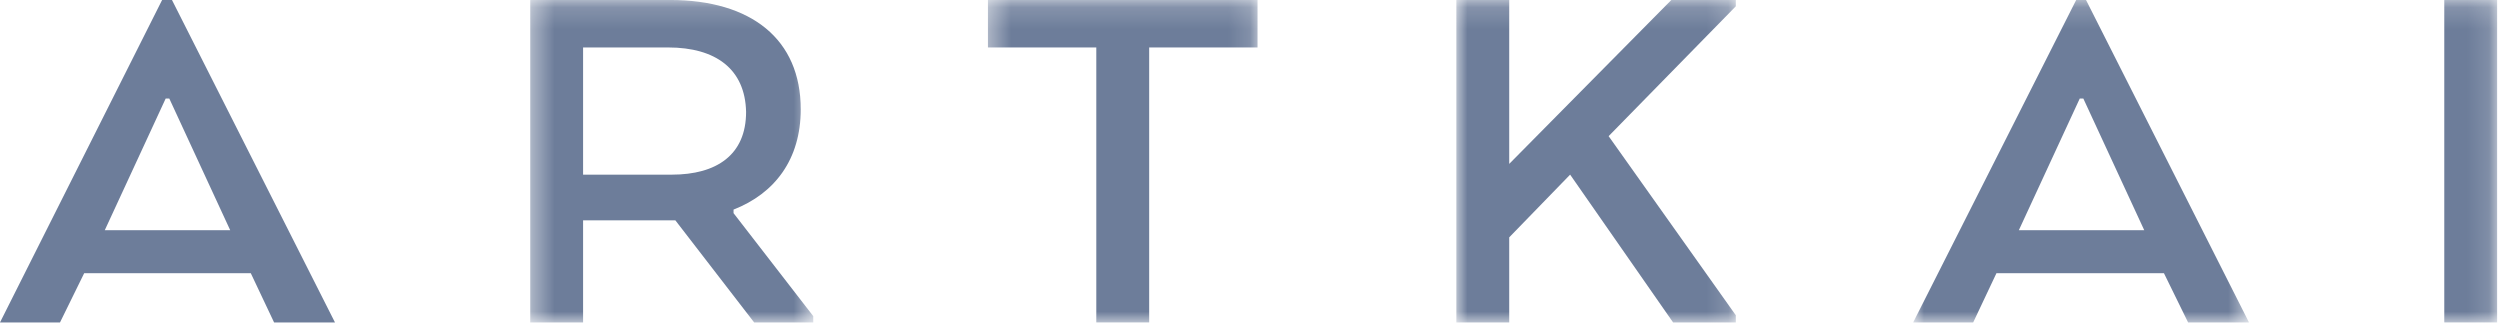 <svg xmlns="http://www.w3.org/2000/svg" xmlns:xlink="http://www.w3.org/1999/xlink" width="115" height="15" viewBox="0 0 115 15">
  <g fill="none" fill-rule="evenodd" transform="translate(0 -1)">
    <path fill="#6D7D9A" d="M7.457,1 L0,15.832 L2.76,15.832 L3.873,13.566 L11.536,13.566 L12.608,15.832 L15.409,15.832 L7.911,1 L7.457,1 Z M7.622,5.531 L7.787,5.531 L10.589,11.589 L4.82,11.589 L7.622,5.531 Z"/>
    <g transform="translate(0 .832)">
      <g transform="translate(24)">
        <mask id="artkai_logo-b" fill="#fff">
          <polygon id="artkai_logo-a" points="13.41 .168 .391 .168 .391 15 13.41 15"/>
        </mask>
        <path fill="#6D7D9A" d="M6.736,2.351 L2.822,2.351 L2.822,8.202 L6.901,8.202 C8.961,8.202 10.32,7.295 10.32,5.318 C10.279,3.34 8.92,2.351 6.736,2.351 L6.736,2.351 Z M0.391,0.167 L6.818,0.167 C10.568,0.167 12.834,1.981 12.834,5.194 C12.834,7.501 11.639,9.067 9.743,9.809 L9.743,9.973 L13.41,14.711 L13.41,15 L10.691,15 L7.066,10.303 L2.822,10.303 L2.822,15 L0.391,15 L0.391,0.167 Z" mask="url(#artkai_logo-b)"/>
      </g>
      <g transform="translate(45)">
        <mask id="artkai_logo-d" fill="#fff">
          <polygon id="artkai_logo-c" points=".404 15 12.847 15 12.847 .168 .404 .168"/>
        </mask>
        <polygon fill="#6D7D9A" points=".404 .167 12.847 .167 12.847 2.351 7.862 2.351 7.862 15 5.43 15 5.43 2.351 .445 2.351 .445 .167" mask="url(#artkai_logo-d)"/>
      </g>
      <g transform="translate(66)">
        <mask id="artkai_logo-f" fill="#fff">
          <polygon id="artkai_logo-e" points=".992 15 13.848 15 13.848 .168 .992 .168"/>
        </mask>
        <polygon fill="#6D7D9A" points="3.424 7.707 10.881 .168 13.848 .168 13.848 .457 7.997 6.431 13.848 14.671 13.848 15.001 10.963 15.001 6.226 8.201 3.424 11.086 3.424 15.001 .992 15.001 .992 .168 3.424 .168" mask="url(#artkai_logo-f)"/>
      </g>
      <g transform="translate(88)">
        <mask id="artkai_logo-h" fill="#fff">
          <polygon id="artkai_logo-g" points=".005 15 15.455 15 15.455 .168 .005 .168"/>
        </mask>
        <path fill="#6D7D9A" d="M7.833,4.7 L7.669,4.7 L4.867,10.757 L10.635,10.757 L7.833,4.7 Z M7.504,0.168 L7.957,0.168 L15.455,15.001 L12.653,15.001 L11.541,12.734 L3.837,12.734 L2.766,15.001 L0.005,15.001 L7.504,0.168 Z" mask="url(#artkai_logo-h)"/>
      </g>
      <mask id="artkai_logo-j" fill="#fff">
        <polygon id="artkai_logo-i" points="0 15 114.868 15 114.868 .168 0 .168"/>
      </mask>
      <polygon fill="#6D7D9A" points="112.437 15 114.868 15 114.868 .167 112.437 .167" mask="url(#artkai_logo-j)"/>
    </g>
  </g>
</svg>
